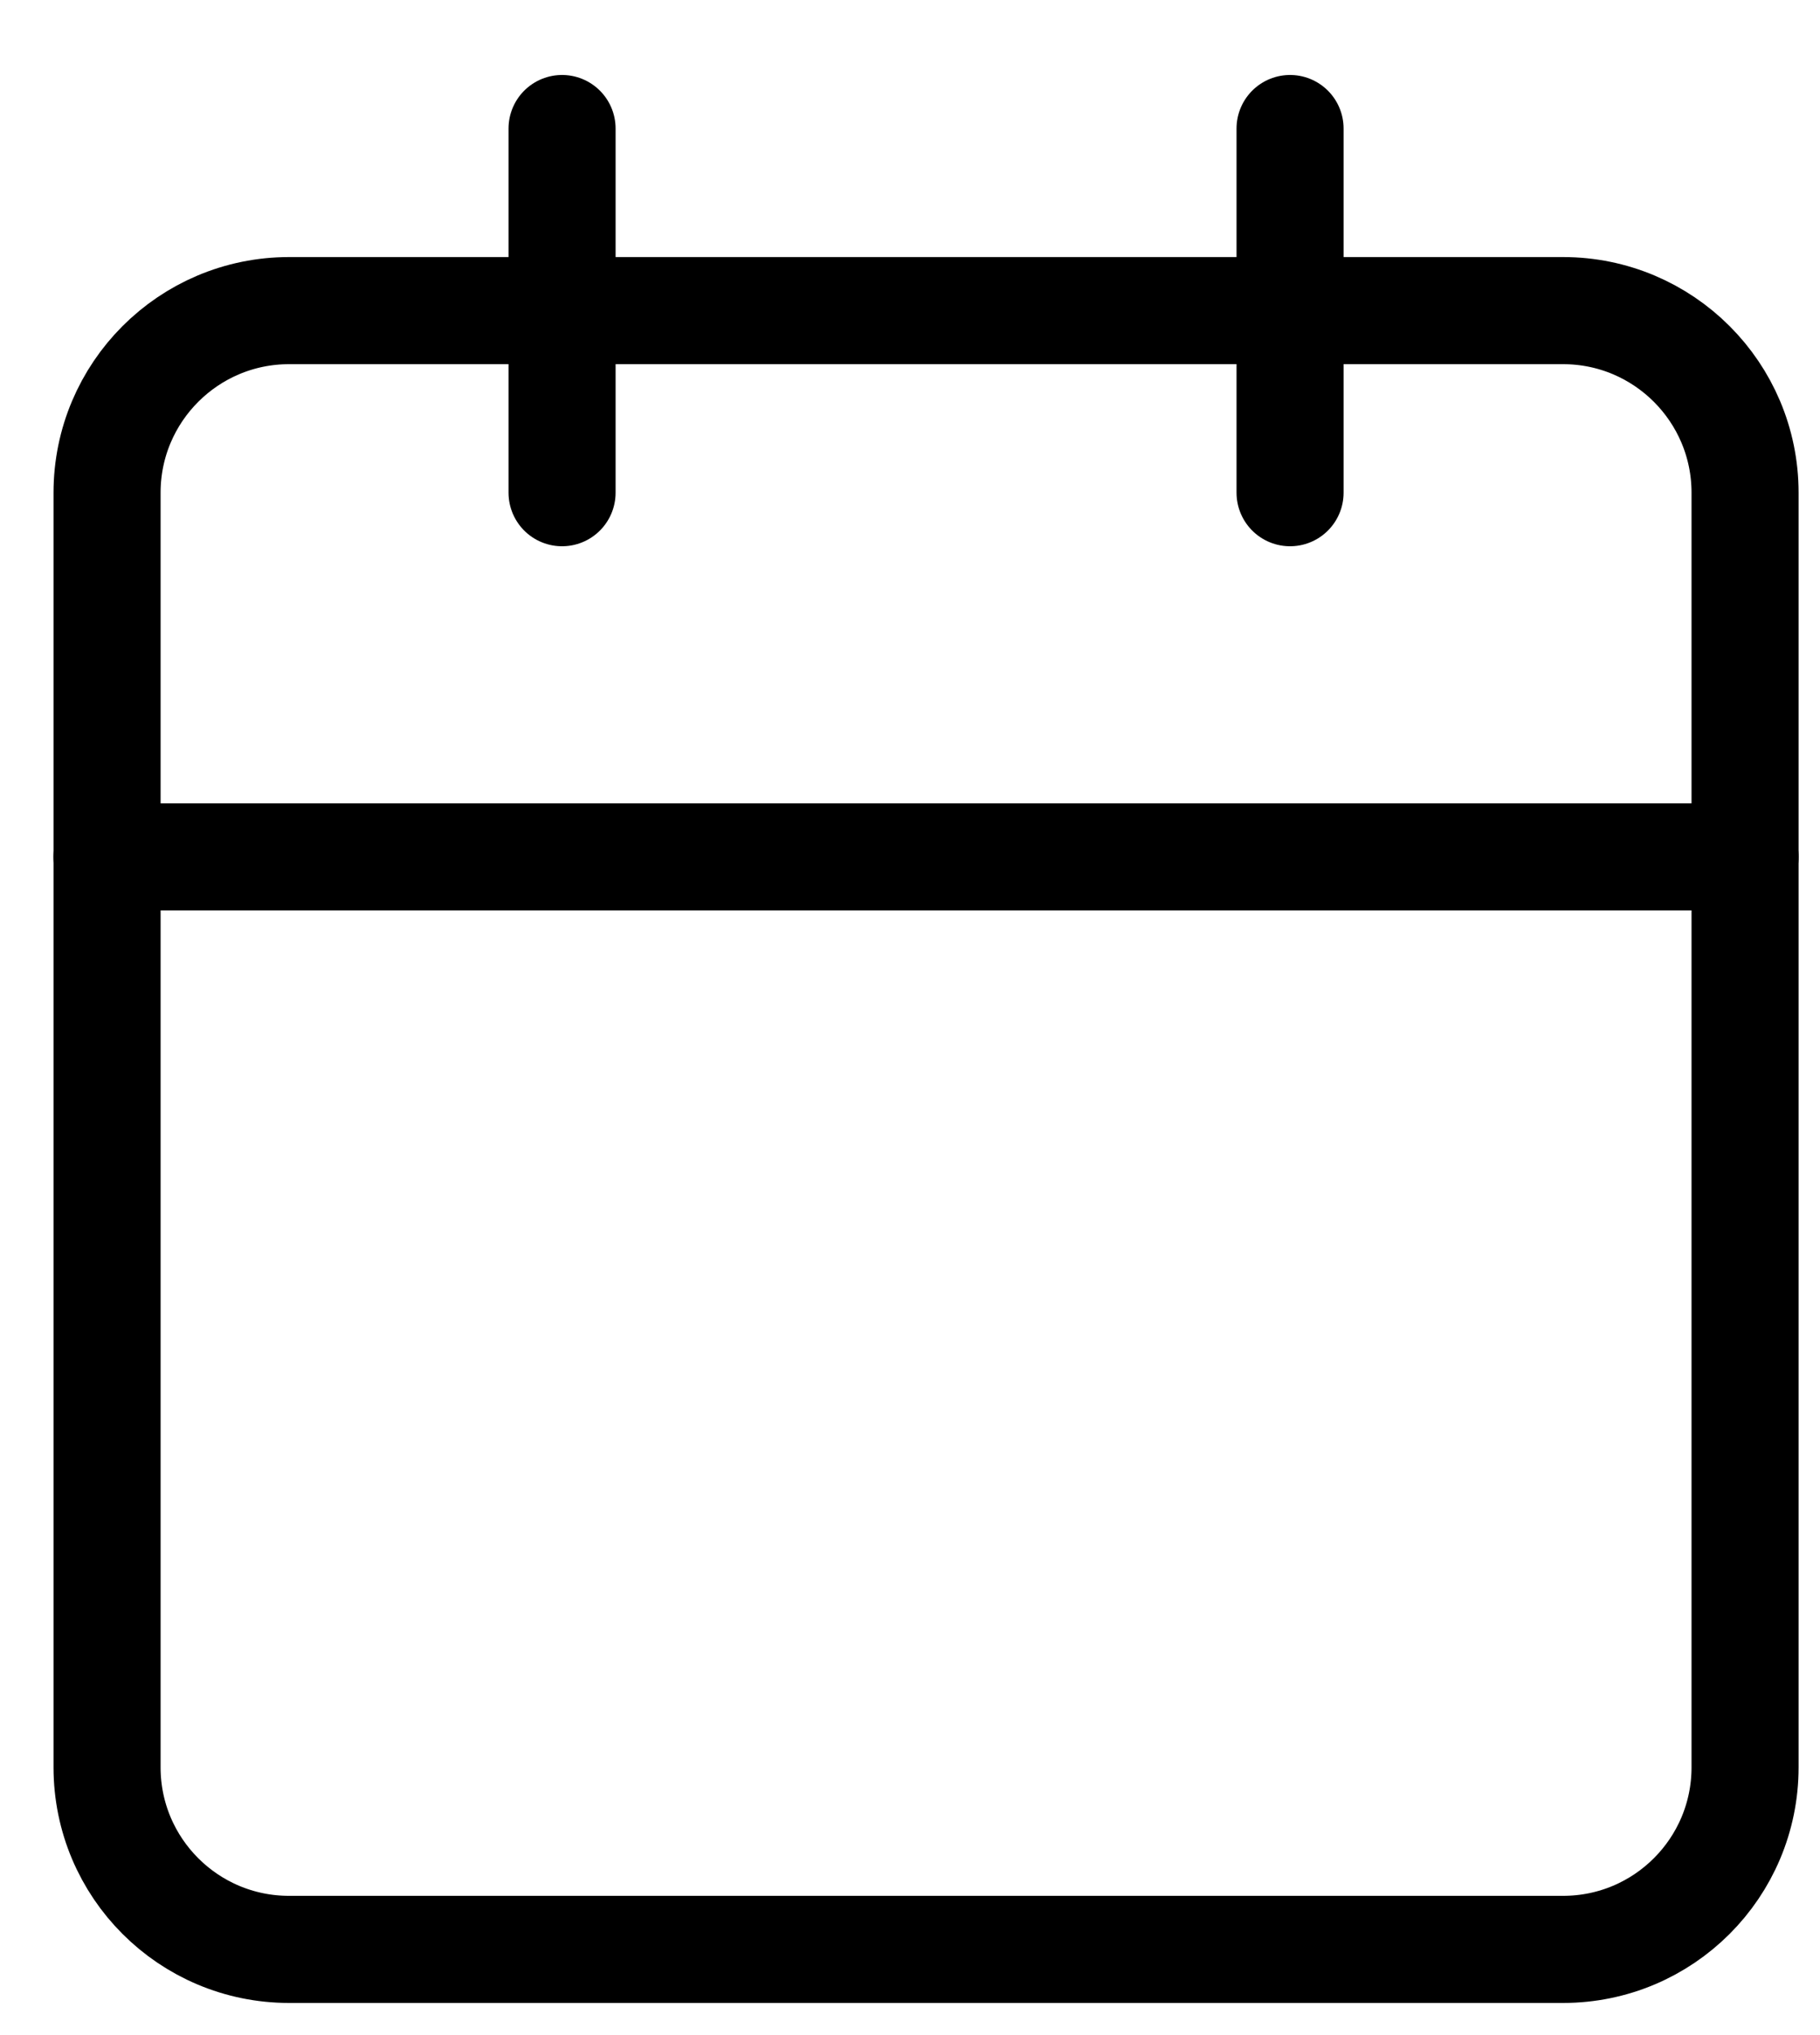 <svg width="17" height="19" viewBox="0 0 17 19" fill="none" xmlns="http://www.w3.org/2000/svg">
<path d="M14.6 2.9H2.7C1.761 2.9 1 3.662 1 4.6V16.5C1 17.439 1.761 18.2 2.7 18.2H14.6C15.539 18.2 16.3 17.439 16.3 16.5V4.6C16.3 3.662 15.539 2.9 14.6 2.9Z" stroke="black" stroke-linecap="round" stroke-linejoin="round"/>
<path d="M12.05 1.2V4.6" stroke="black" stroke-linecap="round" stroke-linejoin="round"/>
<path d="M5.25 1.2V4.6" stroke="black" stroke-linecap="round" stroke-linejoin="round"/>
<path d="M1 8H16.3" stroke="black" stroke-linecap="round" stroke-linejoin="round"/>
</svg>
